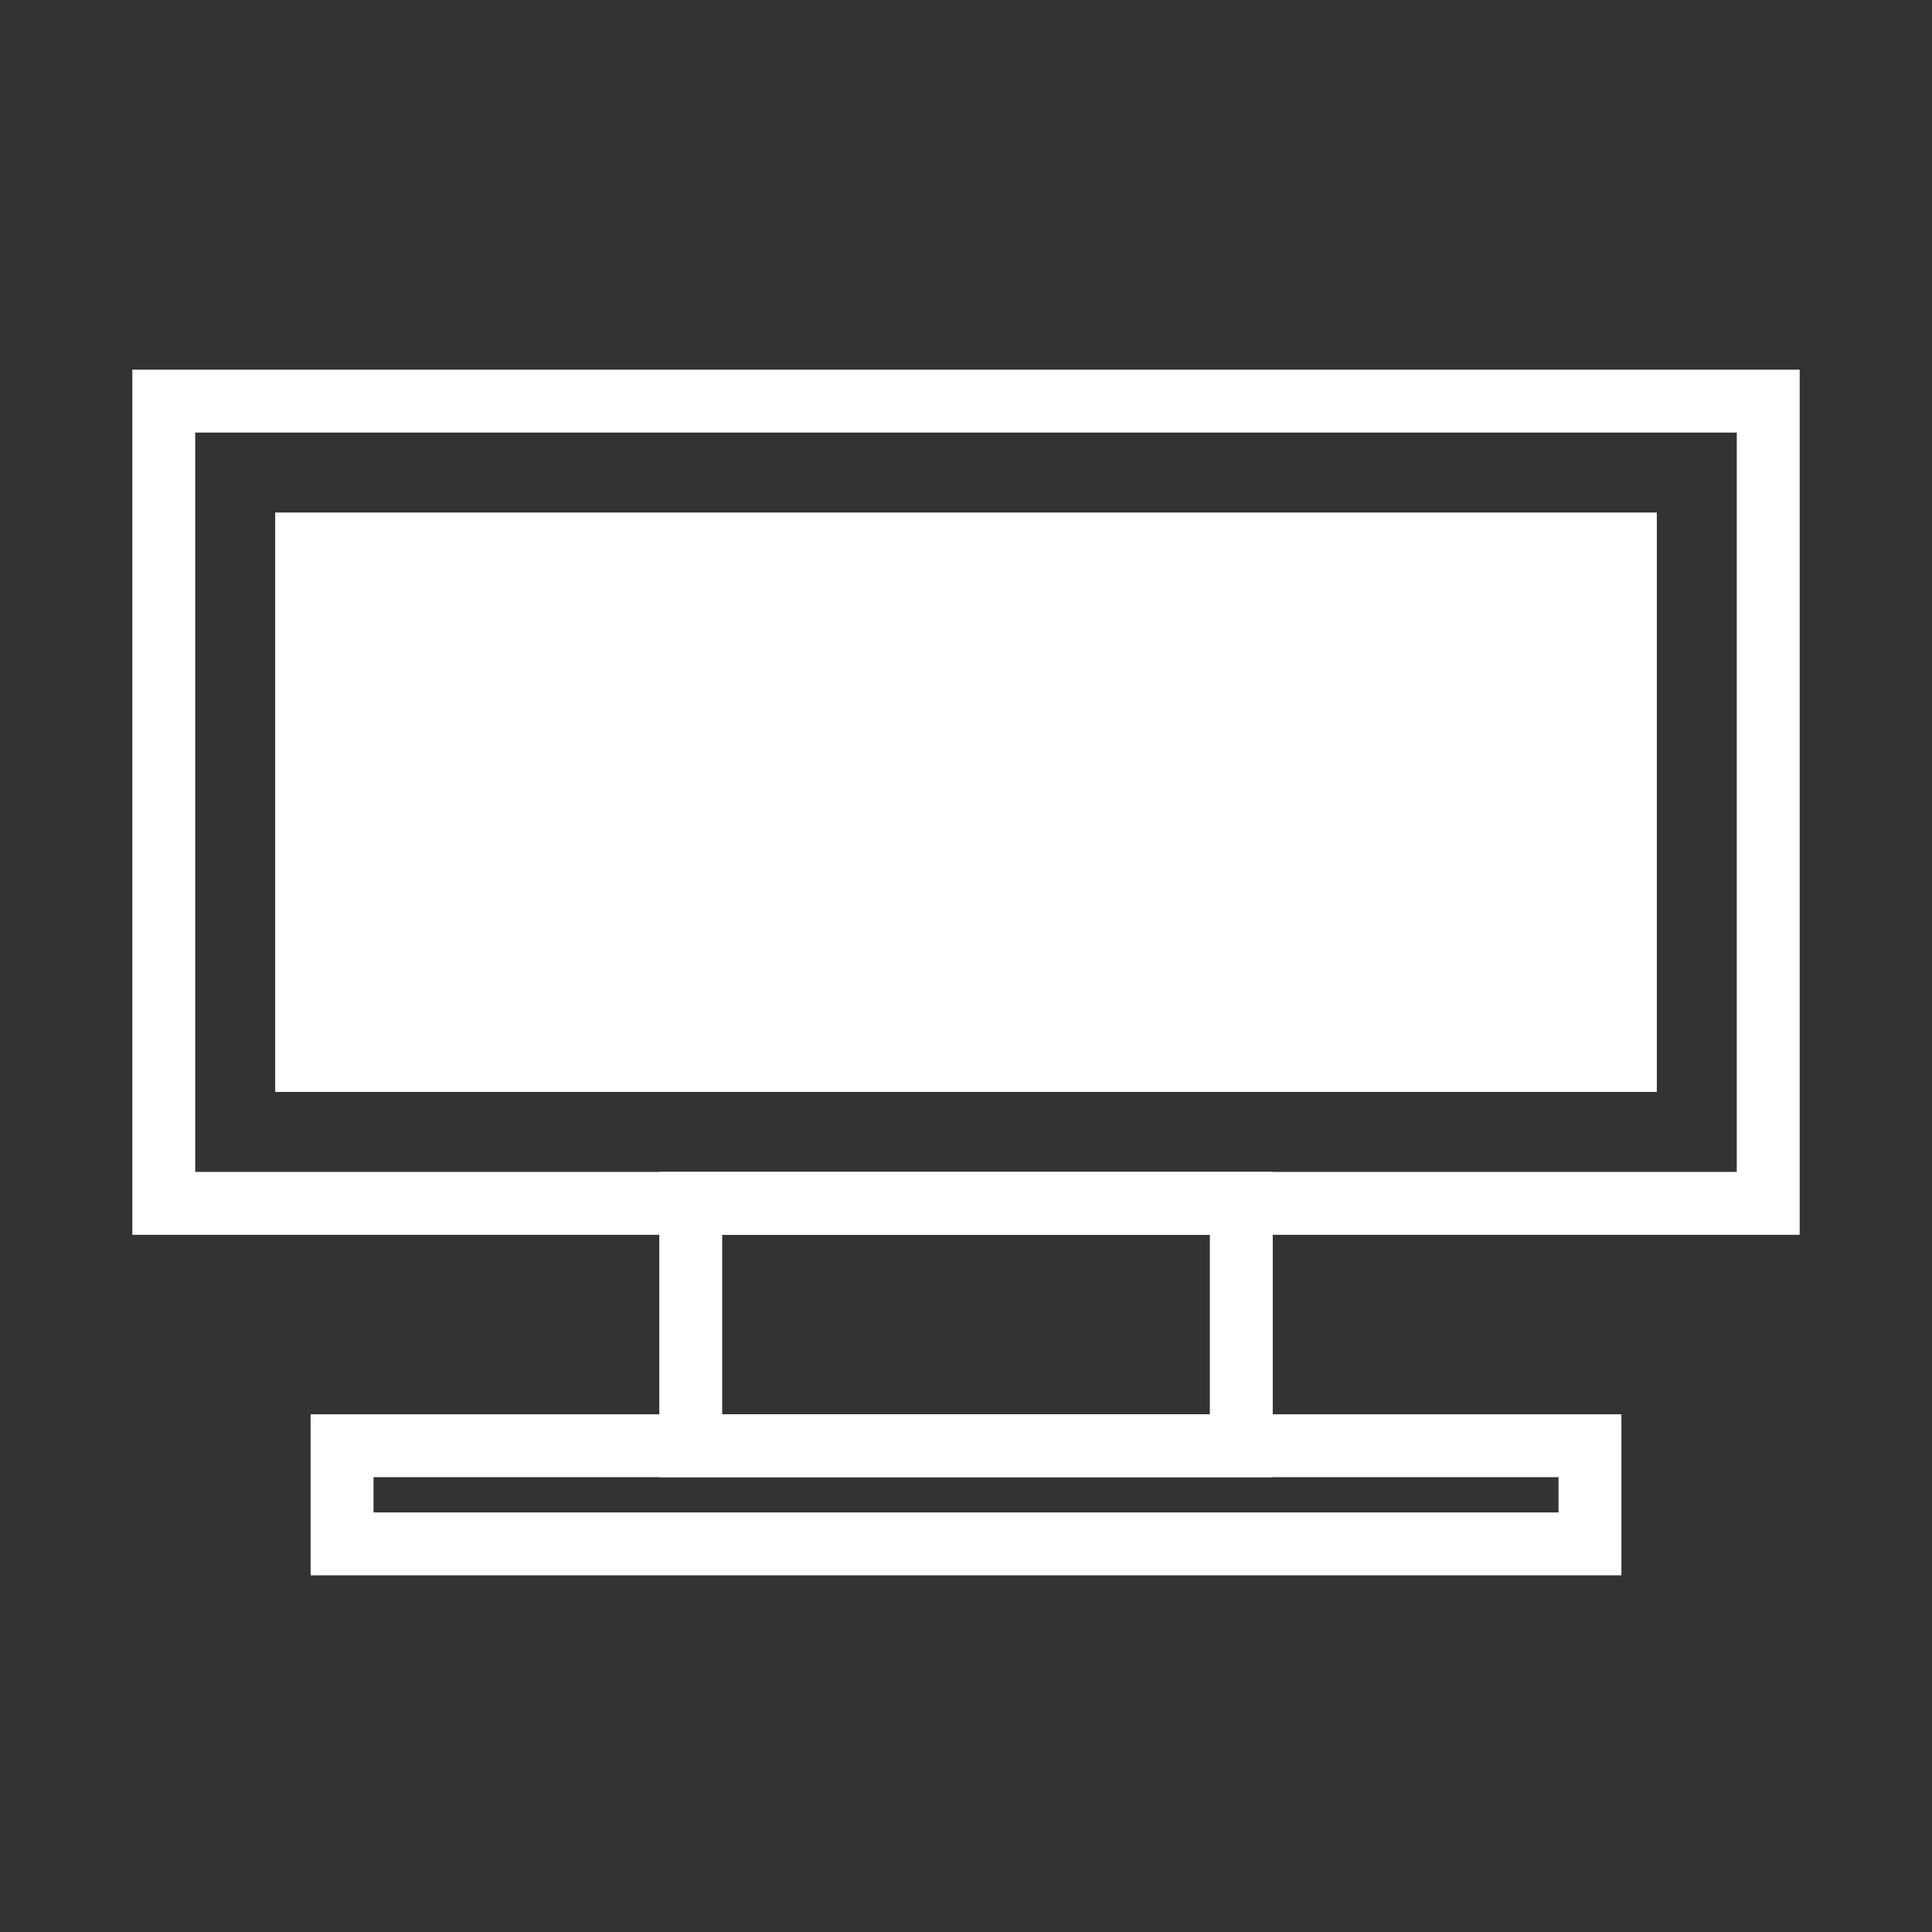 <?xml version="1.0" encoding="utf-8"?>
<!-- Generator: Adobe Illustrator 15.0.0, SVG Export Plug-In . SVG Version: 6.00 Build 0)  -->
<!DOCTYPE svg PUBLIC "-//W3C//DTD SVG 1.1//EN" "http://www.w3.org/Graphics/SVG/1.1/DTD/svg11.dtd">
<svg version="1.1" id="Layer_1" xmlns="http://www.w3.org/2000/svg" xmlns:xlink="http://www.w3.org/1999/xlink" x="0px" y="0px"
	 width="61.439px" height="61.439px" viewBox="0 0 61.439 61.439" enable-background="new 0 0 61.439 61.439" xml:space="preserve">
<rect x="0" y="0" width="61.439" height="61.439" fill="#333333" stroke="none"/>
<rect id="screen" x="8.751" y="16.299" fill="#FFFFFF" width="43.937" height="18.425"/>
<rect id="frame_screen" x="5.208" y="12.756" fill="none" stroke="#FFFFFF" stroke-width="2" stroke-miterlimit="10" width="51.023" height="25.512"/>
<rect id="base_neck" x="21.966" y="38.267" fill="none" stroke="#FFFFFF" stroke-width="2" stroke-miterlimit="10" width="17.508" height="7.708"/>
<rect id="base" x="10.878" y="45.975" fill="none" stroke="#FFFFFF" stroke-width="2" stroke-miterlimit="10" width="39.684" height="3.122"/>
</svg>
